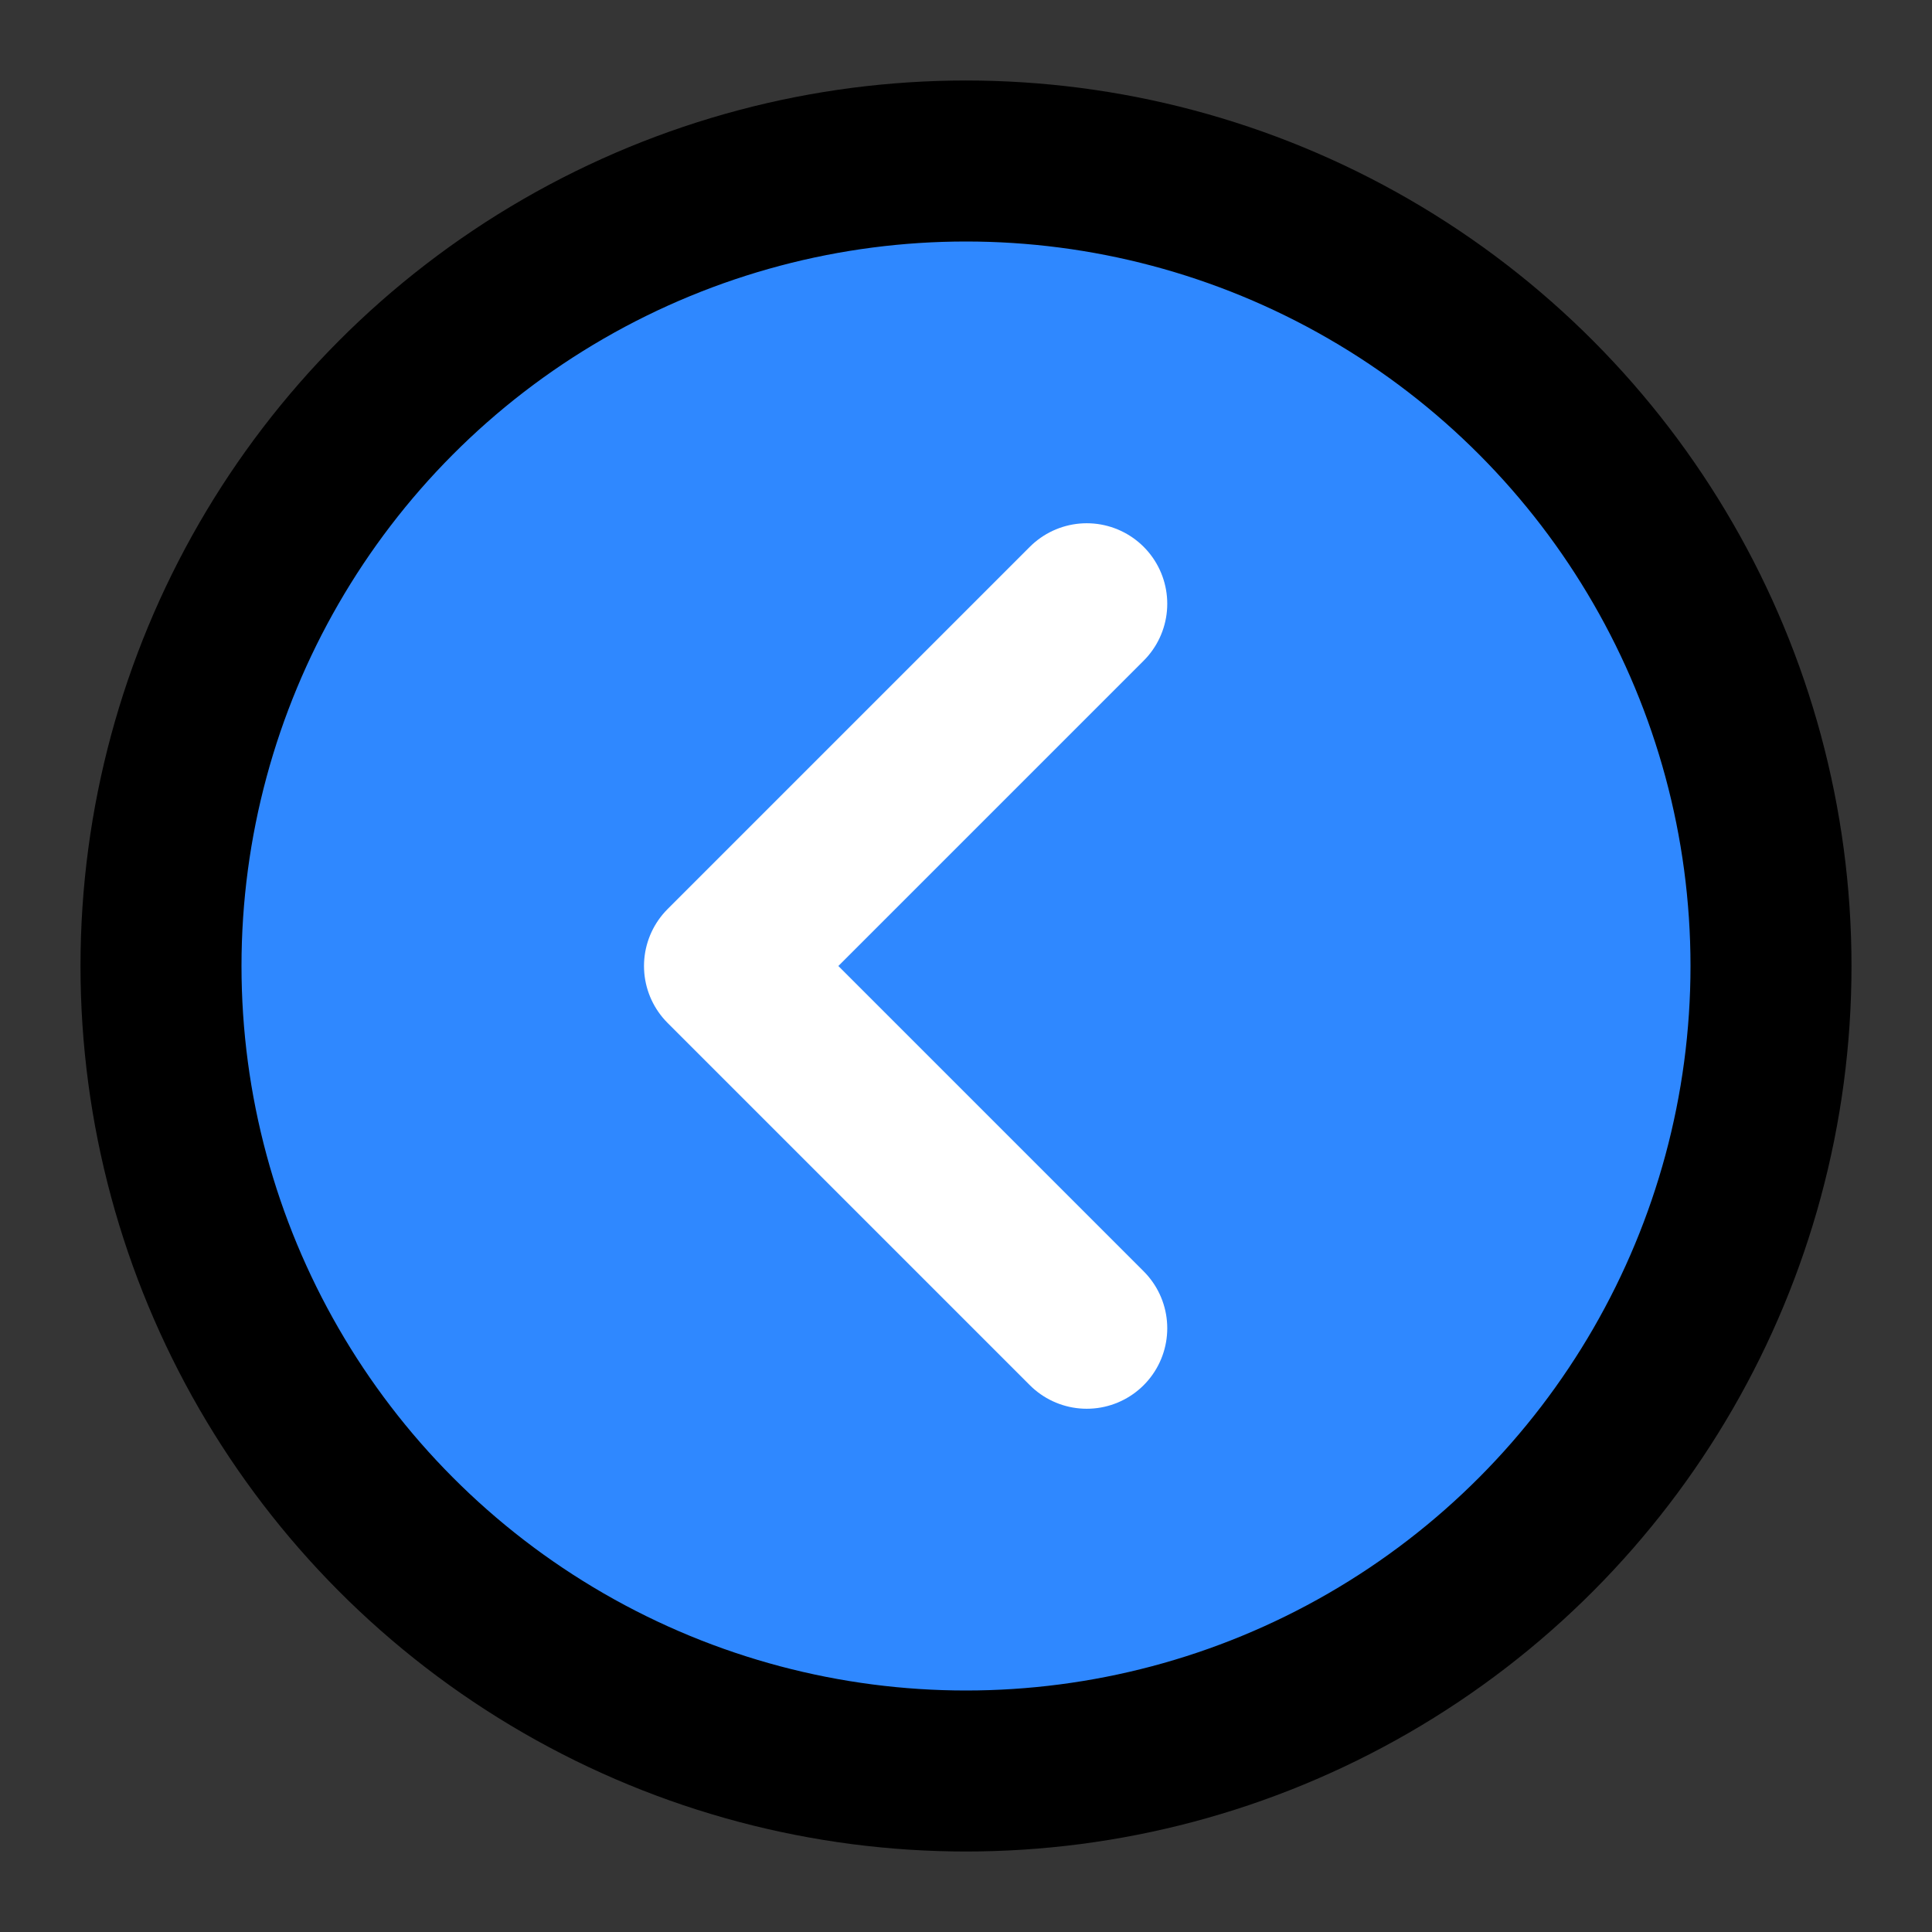 <?xml version="1.0" encoding="UTF-8"?>
<svg width="48px" height="48px" viewBox="0 0 48 48" version="1.1" xmlns="http://www.w3.org/2000/svg" xmlns:xlink="http://www.w3.org/1999/xlink">
    <rect x="0" y="0" width="48" height="48" fill="#333333" stroke="none"/>
    <!-- Generator: Sketch 55.1 (78136) - https://sketchapp.com -->
    <title>left-c</title>
    <desc>Created with Sketch.</desc>
    <g id="left-c" stroke="none" stroke-width="1" fill="none" fill-rule="evenodd">
        <g id="编组-2">
            <rect id="矩形" fill-opacity="0.01" fill="#FFFFFF" x="0" y="0" width="48" height="48"></rect>
            <g id="编组" transform="translate(4, 4)" stroke-linejoin="round" stroke-width="4">
                <circle id="Oval" stroke="#000000" fill="#2F88FF" fill-rule="nonzero" cx="20" cy="20" r="20"></circle>
                <polyline id="Path-8" stroke="#FFFFFF" stroke-linecap="round" transform="translate(18.5, 20) scale(-1, -1) translate(-18.5, -20) " points="14 11 23 20 14 29"></polyline>
            </g>
        </g>
    </g>
</svg>